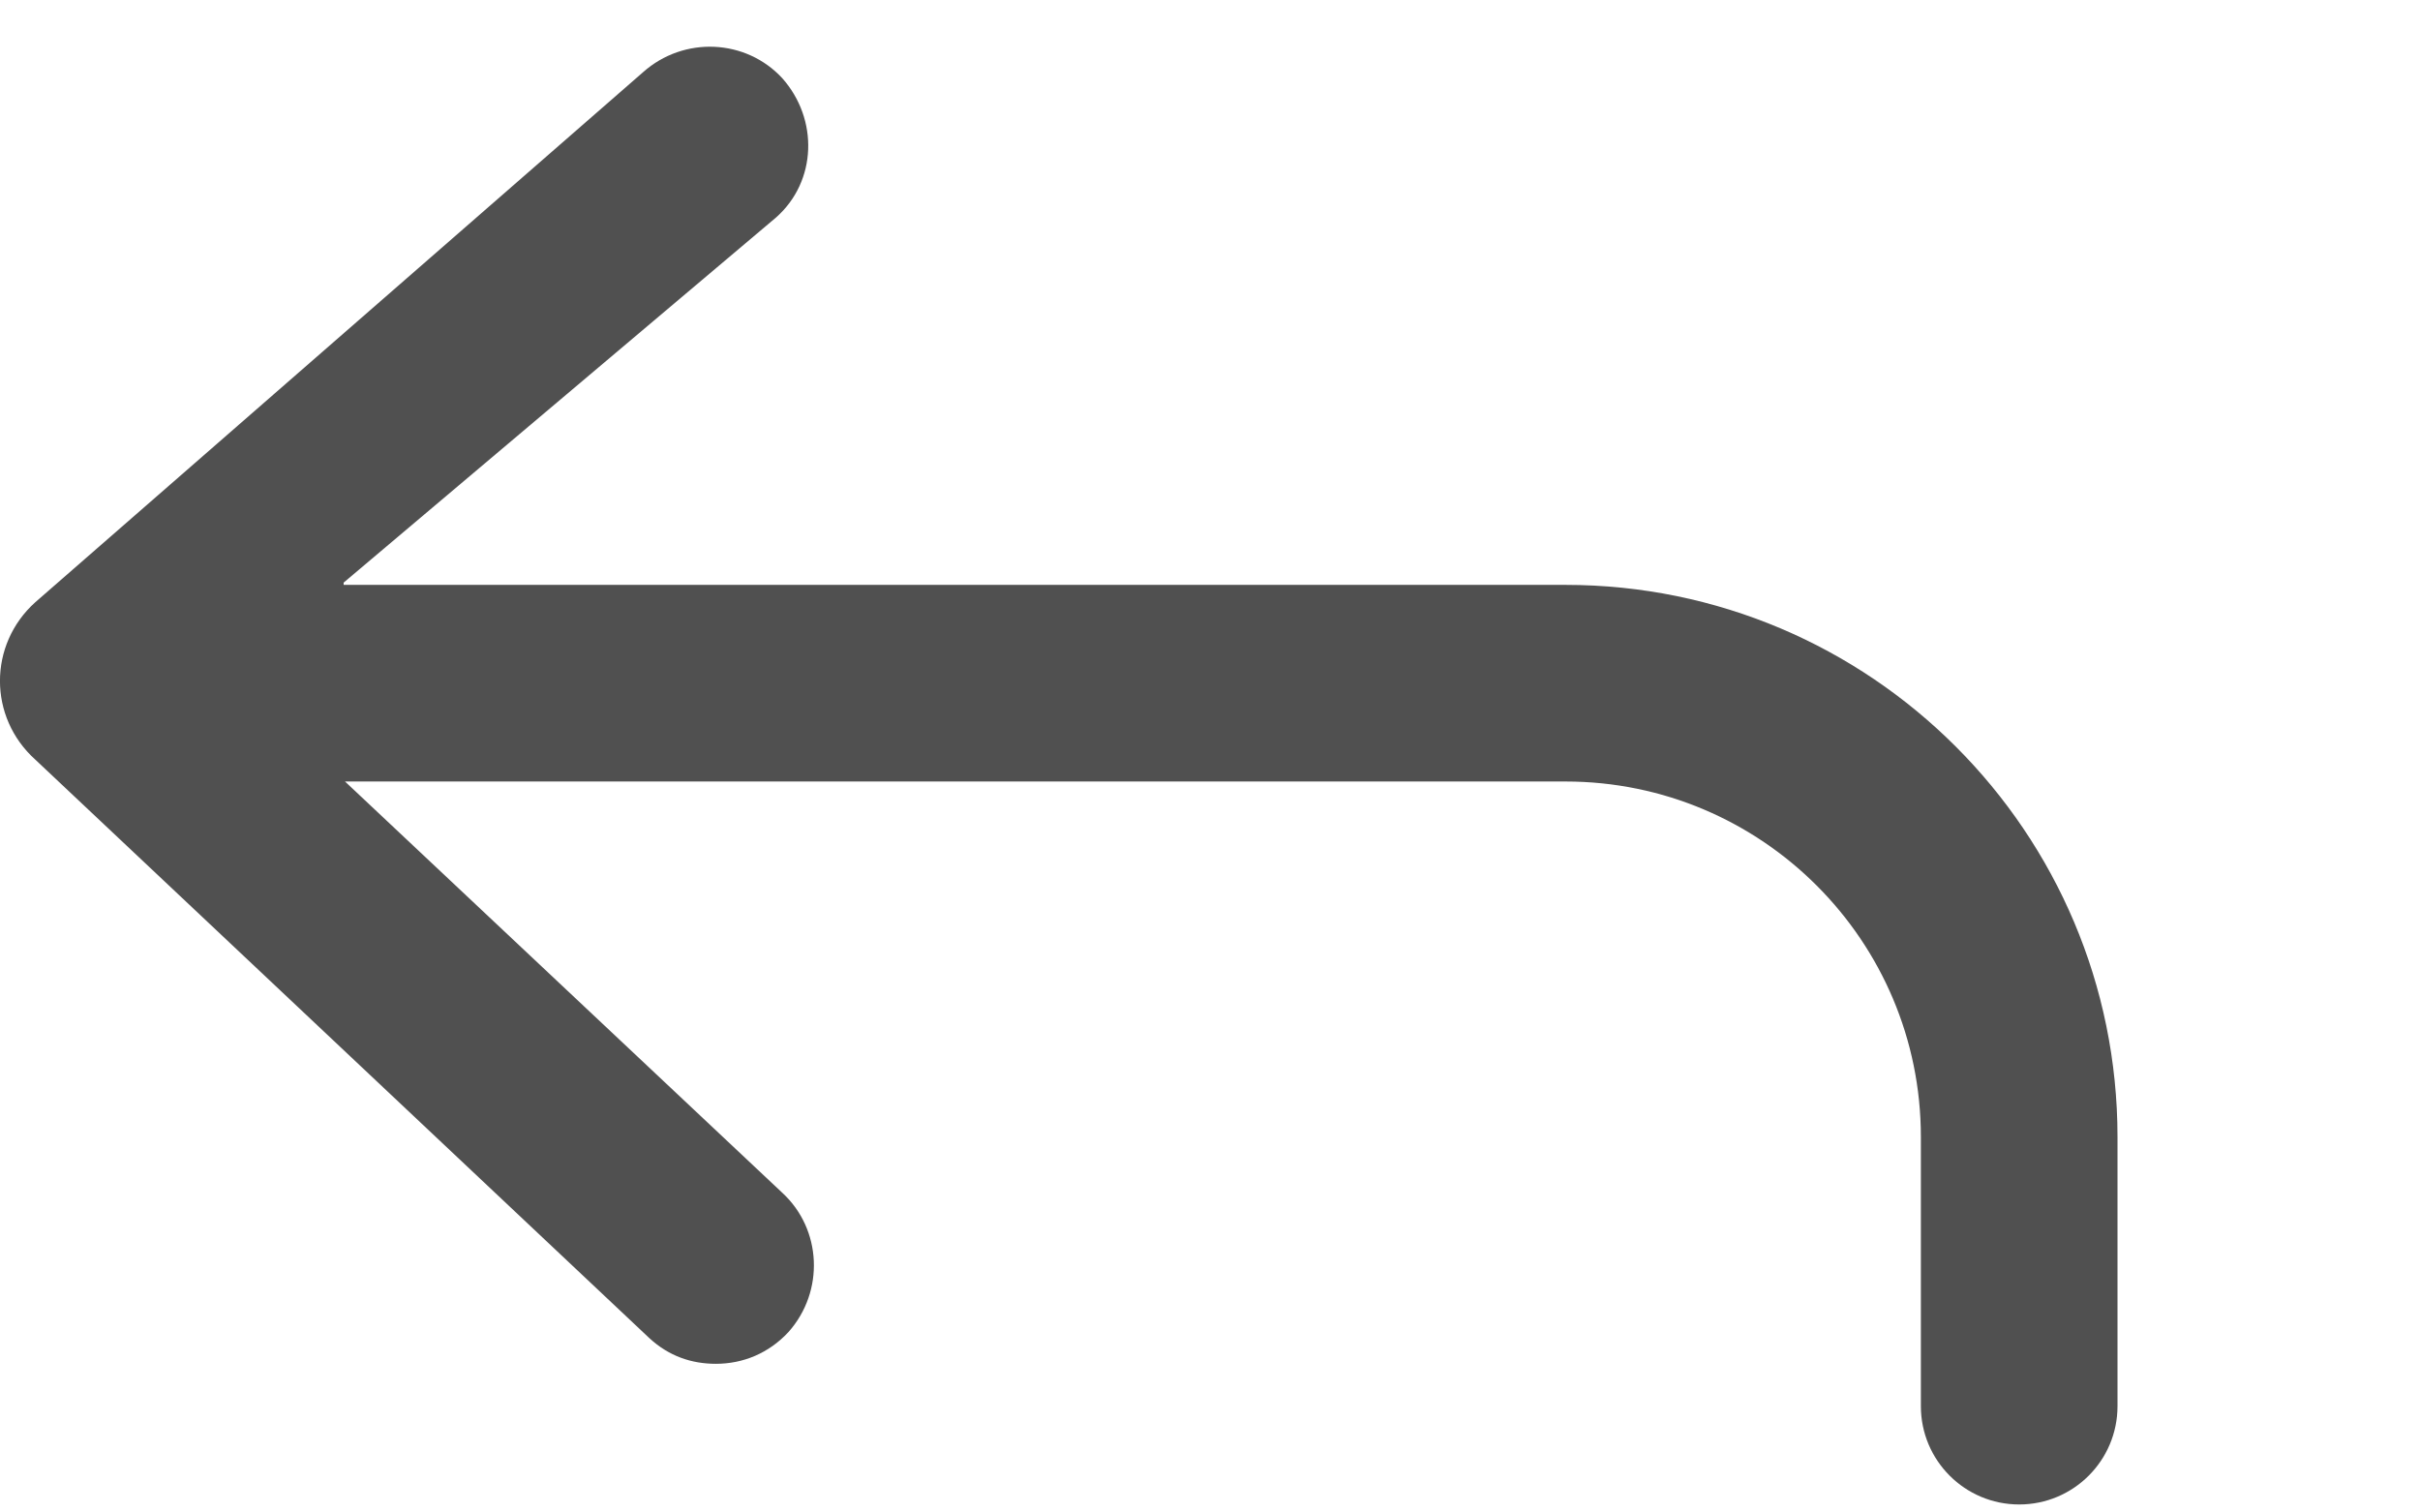 <svg width="16" height="10" viewBox="0 0 16 10" fill="none" xmlns="http://www.w3.org/2000/svg">
<path d="M4.733 9.017C4.913 9.017 5.083 8.947 5.213 8.807C5.453 8.537 5.433 8.127 5.173 7.887L2.281 5.167H10.35C11.648 5.167 12.7 6.22 12.7 7.517V9.297C12.7 9.656 12.991 9.947 13.35 9.947C13.709 9.947 14 9.656 14 9.297V7.517C14 5.502 12.366 3.867 10.35 3.867H2.272L2.272 3.852L5.132 1.437C5.402 1.197 5.412 0.787 5.172 0.517C4.932 0.257 4.522 0.237 4.252 0.477L0.233 3.982C-0.078 4.262 -0.078 4.742 0.233 5.022L4.293 8.847C4.423 8.967 4.573 9.017 4.733 9.017Z" fill="#505050"/>
</svg>
